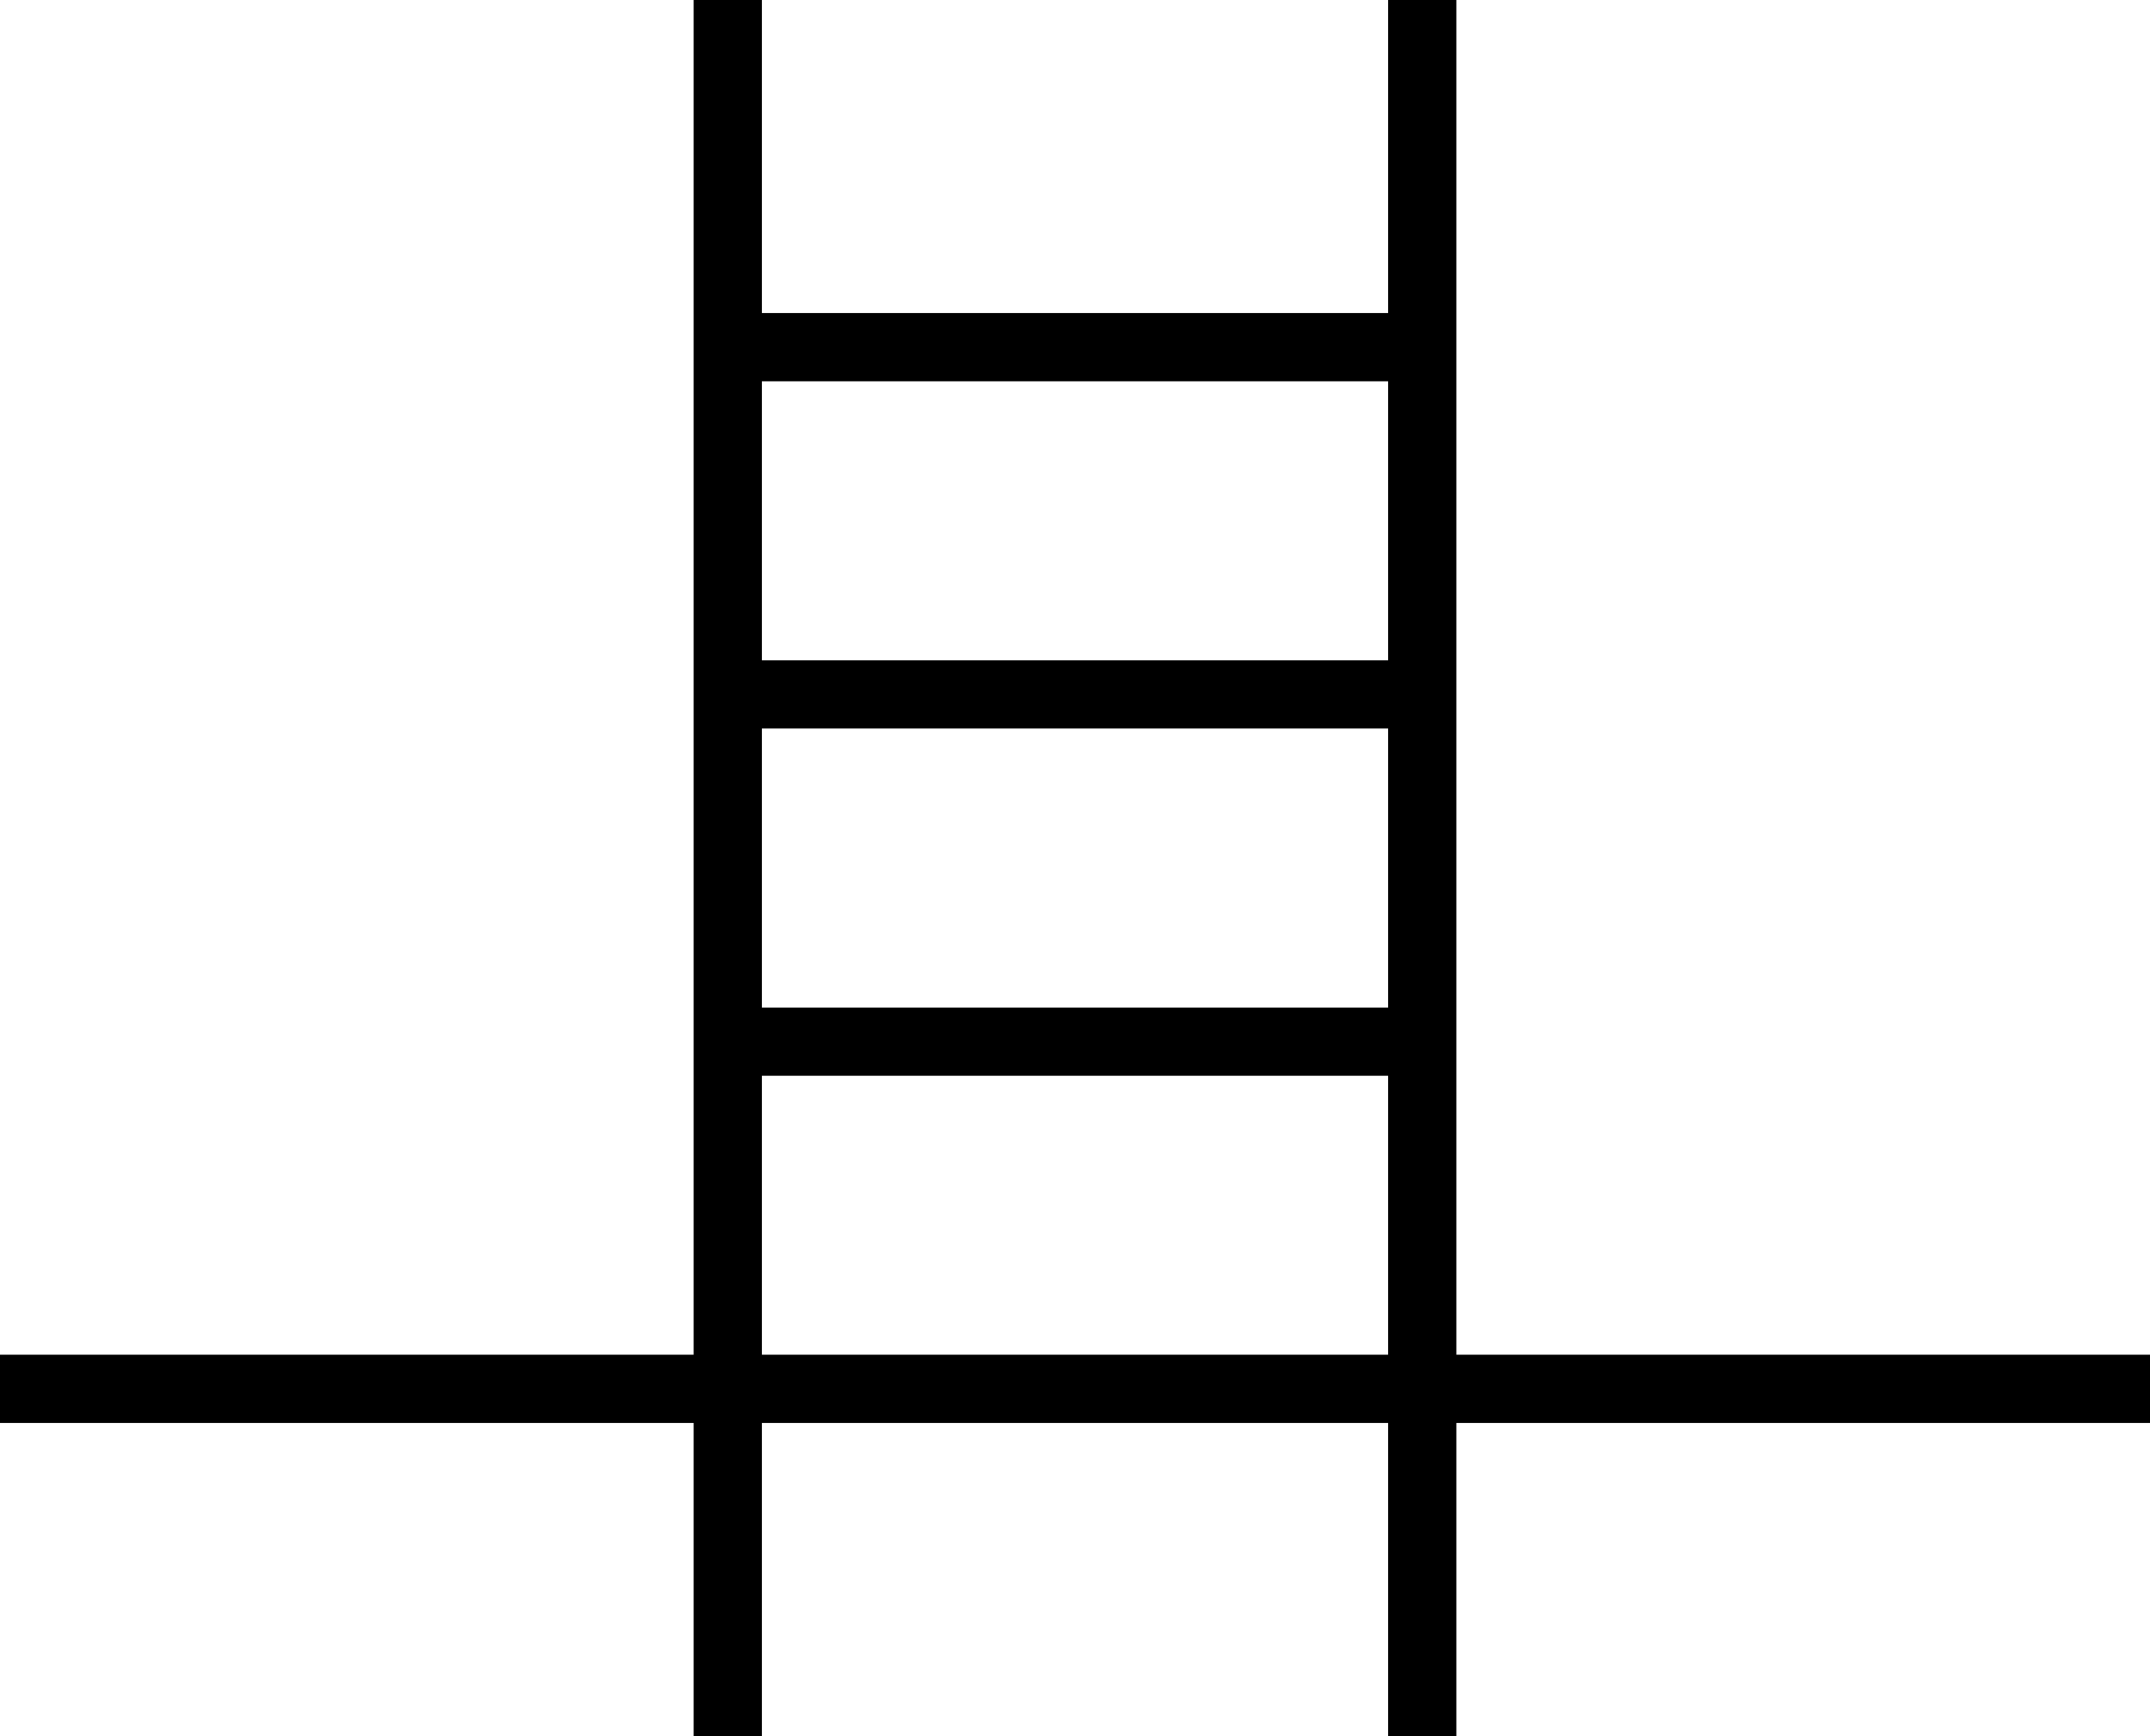 <svg xmlns="http://www.w3.org/2000/svg" viewBox="0 0 283.46 228.93">
    <defs>
        <style>
            .cls-1{fill:none;stroke:#000;stroke-linejoin:round;stroke-width:9px;}
        </style>
    </defs>
    <title>
        logo
    </title>
    <g id="Layer_2" data-name="Layer 2">
        <g id="Layer_1-2" data-name="Layer 1">
            <g id="_Group_" data-name="&lt;Group&gt;">
                <polyline points="95.93 45.78 95.95 45.78 187.51 45.78" class="cls-1"/>
                <polyline points="95.93 91.57 95.95 91.57 187.51 91.57" class="cls-1"/>
                <polyline points="95.93 137.36 95.95 137.36 187.51 137.36" class="cls-1"/>
                <polyline points="95.95 0 95.95 45.78 95.95 91.57 95.95 137.36 95.95 183.14 95.95 228.93" class="cls-1"/>
                <polyline points="187.51 0 187.51 45.78 187.51 91.57 187.51 137.36 187.51 183.14 187.51 228.93" class="cls-1"/>
                <polyline points="283.46 183.14 187.51 183.14 95.95 183.14 0 183.14" class="cls-1"/>
            </g>
        </g>
    </g>
</svg>
